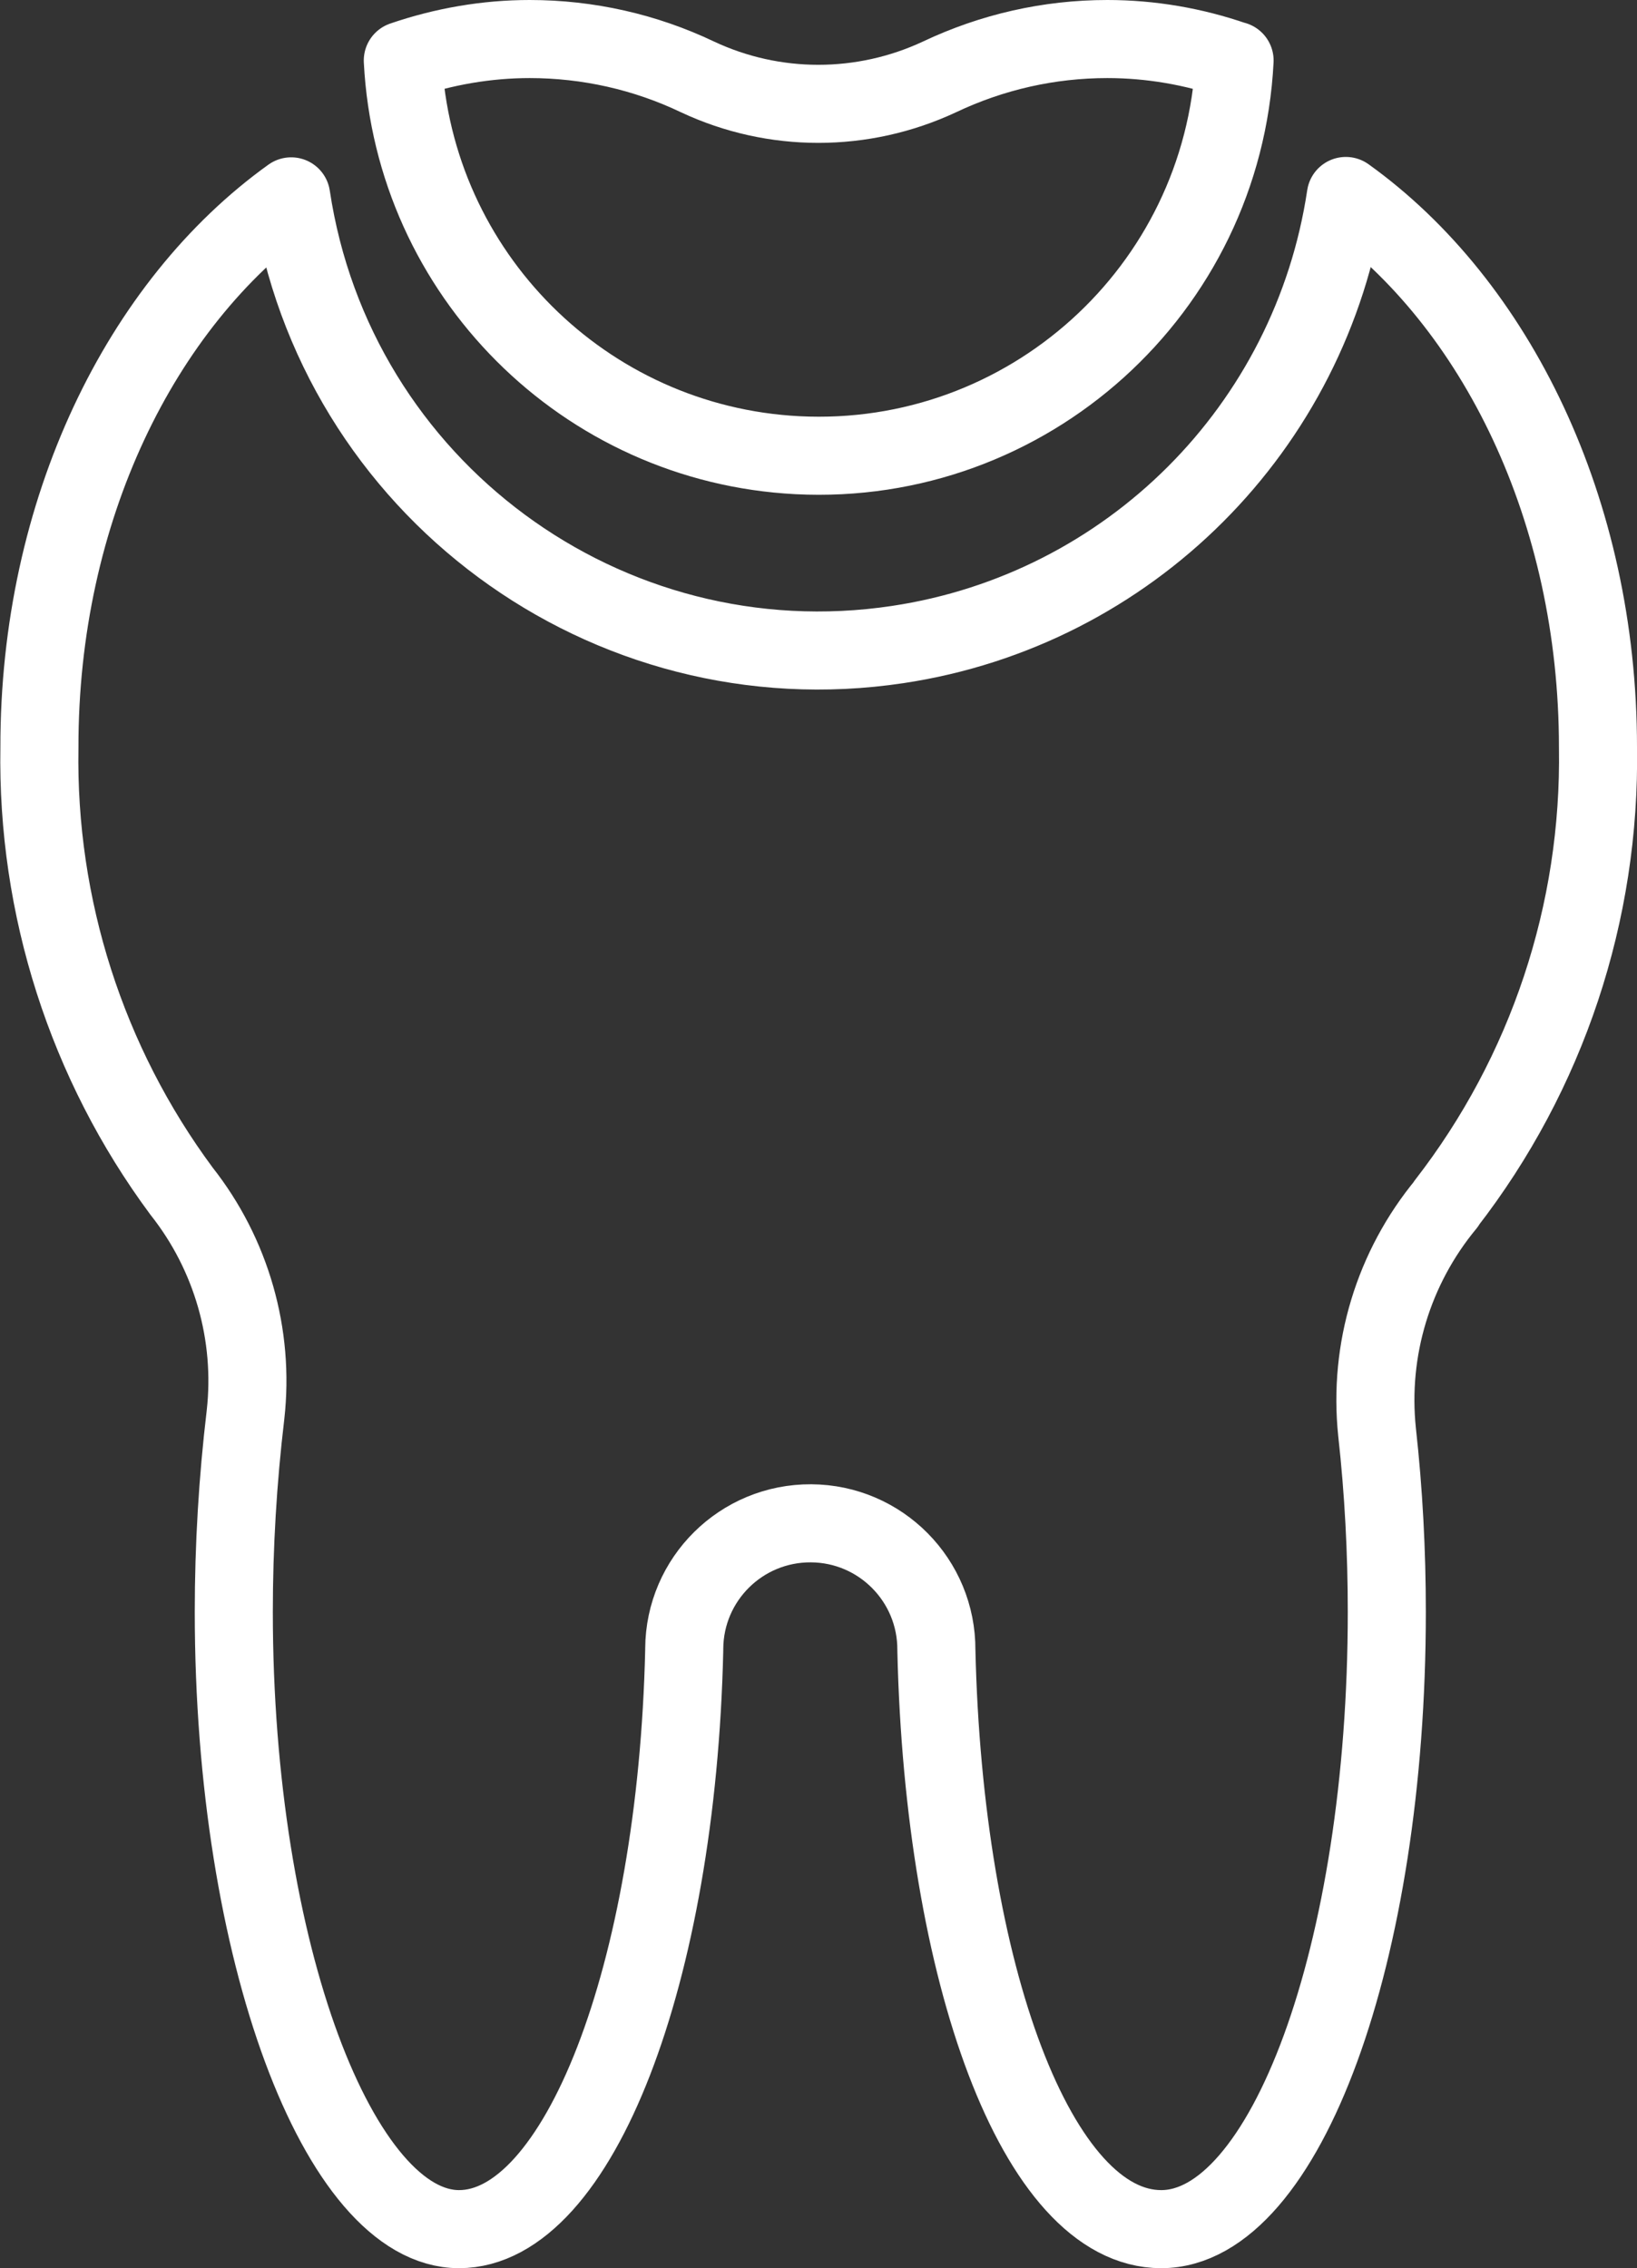 <?xml version="1.0" encoding="UTF-8"?><svg xmlns="http://www.w3.org/2000/svg" viewBox="0 0 41.94 58.1"><rect x="0" y="0" width="41.94" height="58.1" fill="#333333" stroke="none"/><defs><style>.e{fill:none;stroke:#fff;stroke-linecap:round;stroke-linejoin:round;stroke-width:2px;}</style></defs><g id="a"/><g id="b"><g id="c"><g id="d"><path class="e" d="M37.05,30.84c-1.35,1.63-1.99,3.73-1.77,5.84,.17,1.53,.25,3.07,.25,4.61,0,8.73-2.6,15.81-5.78,15.81s-5.57-6.55-5.76-14.83c.01-1.79-1.43-3.24-3.21-3.25-1.79-.01-3.24,1.43-3.25,3.21,0,.01,0,.03,0,.04-.19,8.29-2.71,14.83-5.77,14.83s-5.77-7.08-5.77-15.81c0-1.69,.1-3.37,.3-5.05,.23-2.05-.36-4.11-1.64-5.73-2.43-3.28-3.71-7.28-3.64-11.36C1,13.08,3.61,7.79,7.46,5.03c1.12,7.46,8.08,12.6,15.54,11.48,5.93-.89,10.59-5.55,11.48-11.49,3.85,2.76,6.46,8.05,6.46,14.12,.07,4.23-1.3,8.35-3.89,11.69Z"/><path class="e" d="M31.63,1.55c-.3,5.89-5.32,10.41-11.2,10.11-5.46-.28-9.83-4.65-10.11-10.11,1.05-.36,2.15-.55,3.25-.55,1.49,0,2.96,.33,4.3,.97,1.96,.92,4.23,.92,6.2,0,1.35-.64,2.81-.97,4.3-.97,1.11,0,2.21,.19,3.25,.55Z"/></g></g></g></svg>